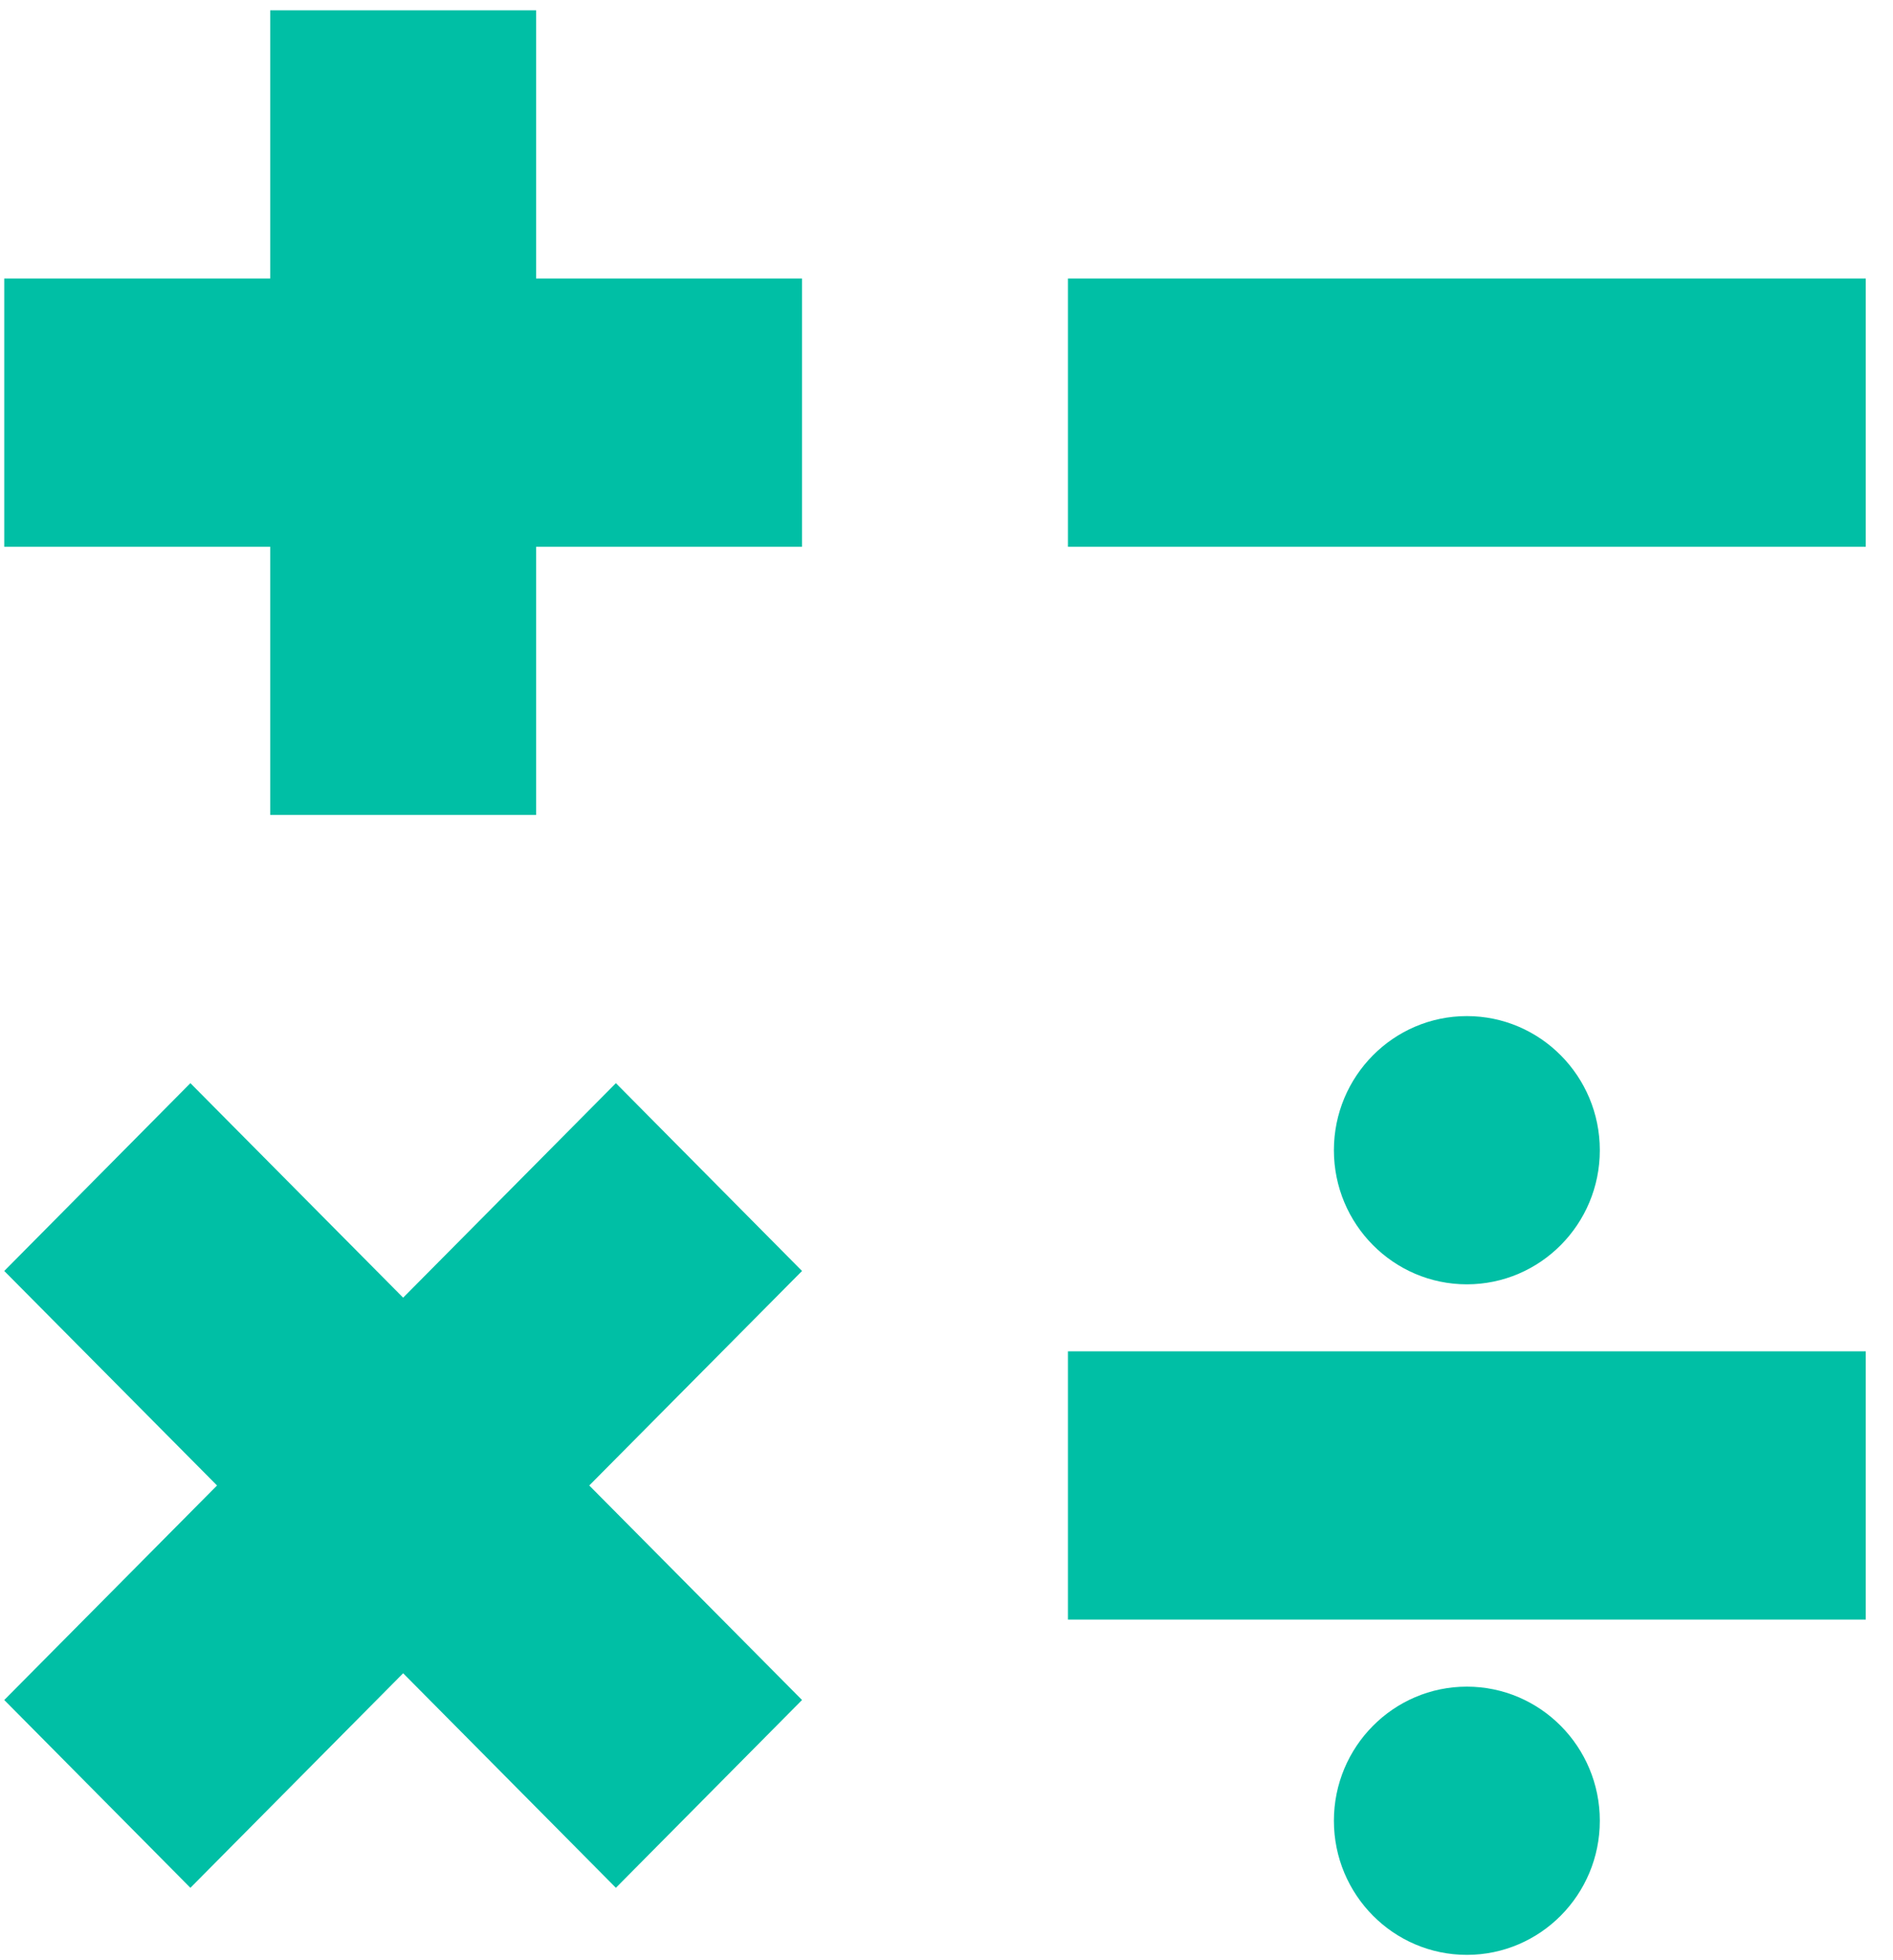 <svg xmlns="http://www.w3.org/2000/svg" width="57" height="59" viewBox="0 0 57 59"><g><g><path fill="#00bfa5" d="M32.157 8.385H56.18v8.075H32.157zm0 32.298H56.18v8.075H32.157zM16.143 8.385h8.007v8.075h-8.007v8.074H8.136V16.46H.128V8.385h8.008V.31h8.007zm1.6 36.336l6.407 6.458-5.605 5.654-6.406-6.459-6.406 6.459-5.605-5.654 6.407-6.458-6.407-6.458 5.605-5.654 6.406 6.458 6.406-6.458 5.605 5.654zm30.429 10.093c0 2.228-1.794 4.038-4.004 4.038-2.209 0-4.003-1.81-4.003-4.038s1.794-4.037 4.003-4.037c2.21 0 4.004 1.81 4.004 4.037zm0-20.186c0 2.227-1.794 4.037-4.004 4.037-2.209 0-4.003-1.81-4.003-4.037 0-2.228 1.794-4.038 4.003-4.038 2.21 0 4.004 1.81 4.004 4.038z"/></g></g></svg>